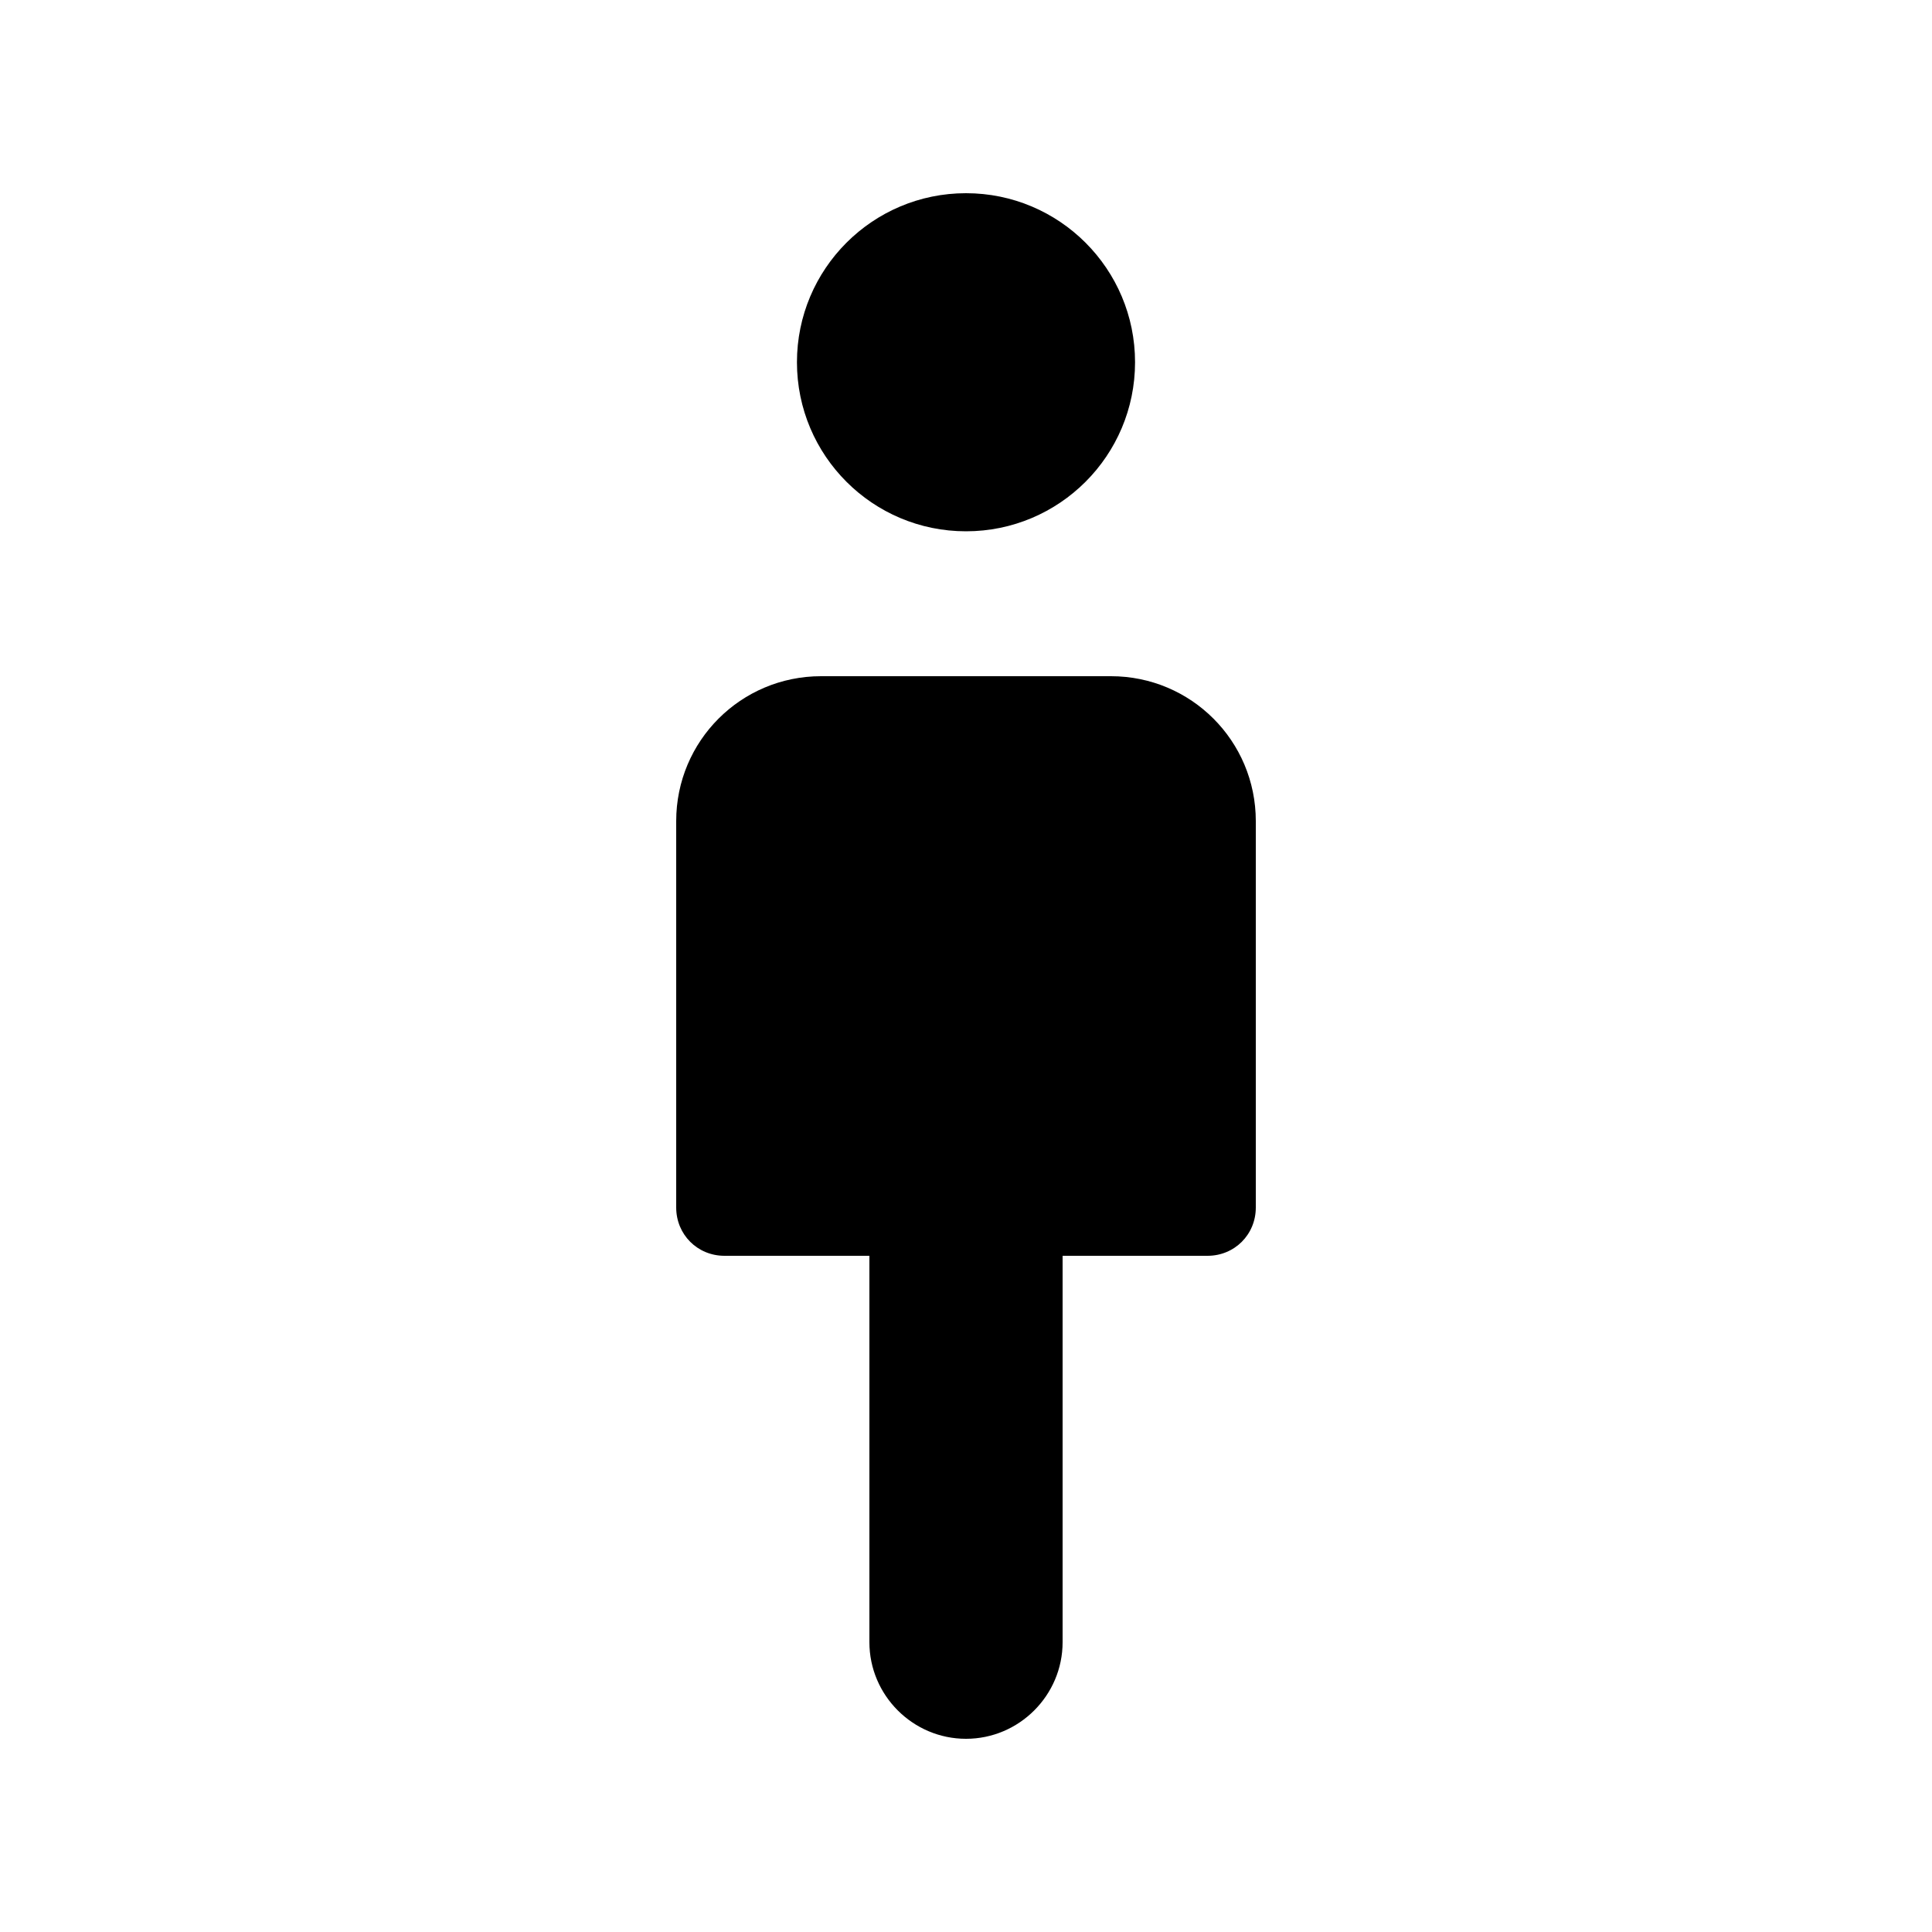 <svg xmlns="http://www.w3.org/2000/svg" enable-background="new 0 0 20 20" height="20" viewBox="0 0 20 20" width="20"><g><rect fill="none" height="20" width="20"/></g><g><g><g><circle cx="10" cy="3.75" r="1.75"/><path d="M11.5,7h-3C7.67,7,7,7.67,7,8.5v4C7,12.78,7.22,13,7.5,13H9v4c0,0.55,0.45,1,1,1h0c0.55,0,1-0.45,1-1v-4h1.5 c0.28,0,0.5-0.22,0.5-0.5v-4C13,7.67,12.33,7,11.5,7z"/></g></g></g></svg>